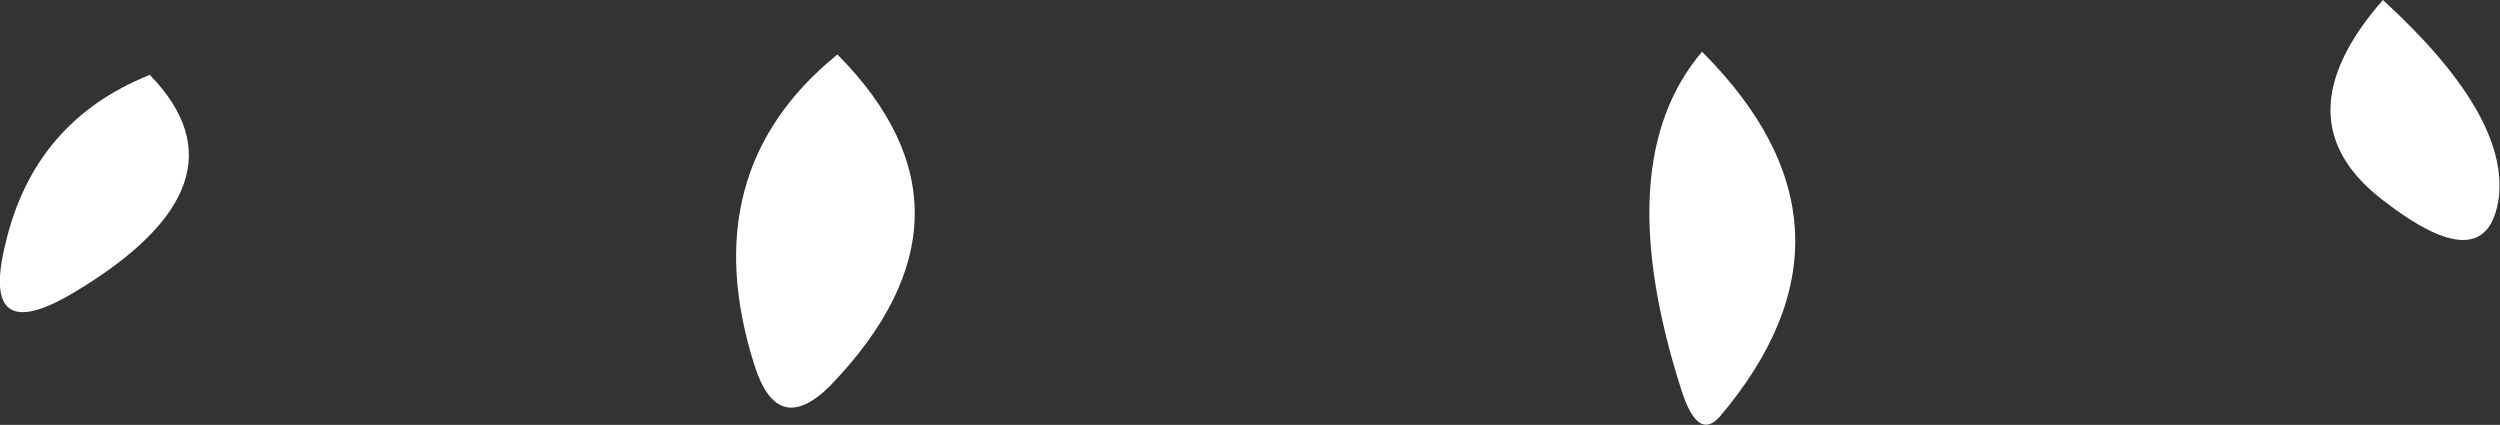 <?xml version="1.0" encoding="UTF-8" standalone="no"?>
<svg xmlns:xlink="http://www.w3.org/1999/xlink" height="15.6px" width="91.8px" xmlns="http://www.w3.org/2000/svg">
  <rect width="100%" height="100%" fill="#333333" stroke="none"/>
  <g transform="matrix(1.0, 0.0, 0.0, 1.0, 73.55, 28.75)">
    <path d="M13.95 -28.75 Q18.6 -24.5 18.2 -21.45 17.75 -18.45 13.95 -21.4 10.1 -24.35 13.95 -28.75 M-42.8 -26.75 Q-37.0 -20.9 -43.05 -14.6 -45.0 -12.65 -45.85 -15.35 -48.1 -22.45 -42.8 -26.75 M-68.05 -26.0 Q-64.15 -22.0 -70.85 -18.0 -74.3 -15.95 -73.35 -19.8 -72.3 -24.3 -68.05 -26.0 M-11.05 -26.85 Q-4.55 -20.35 -10.4 -13.45 -11.2 -12.55 -11.8 -14.4 -14.5 -22.8 -11.05 -26.85" fill="#ffffff" fill-rule="evenodd" stroke="none"/>
  </g>
</svg>
